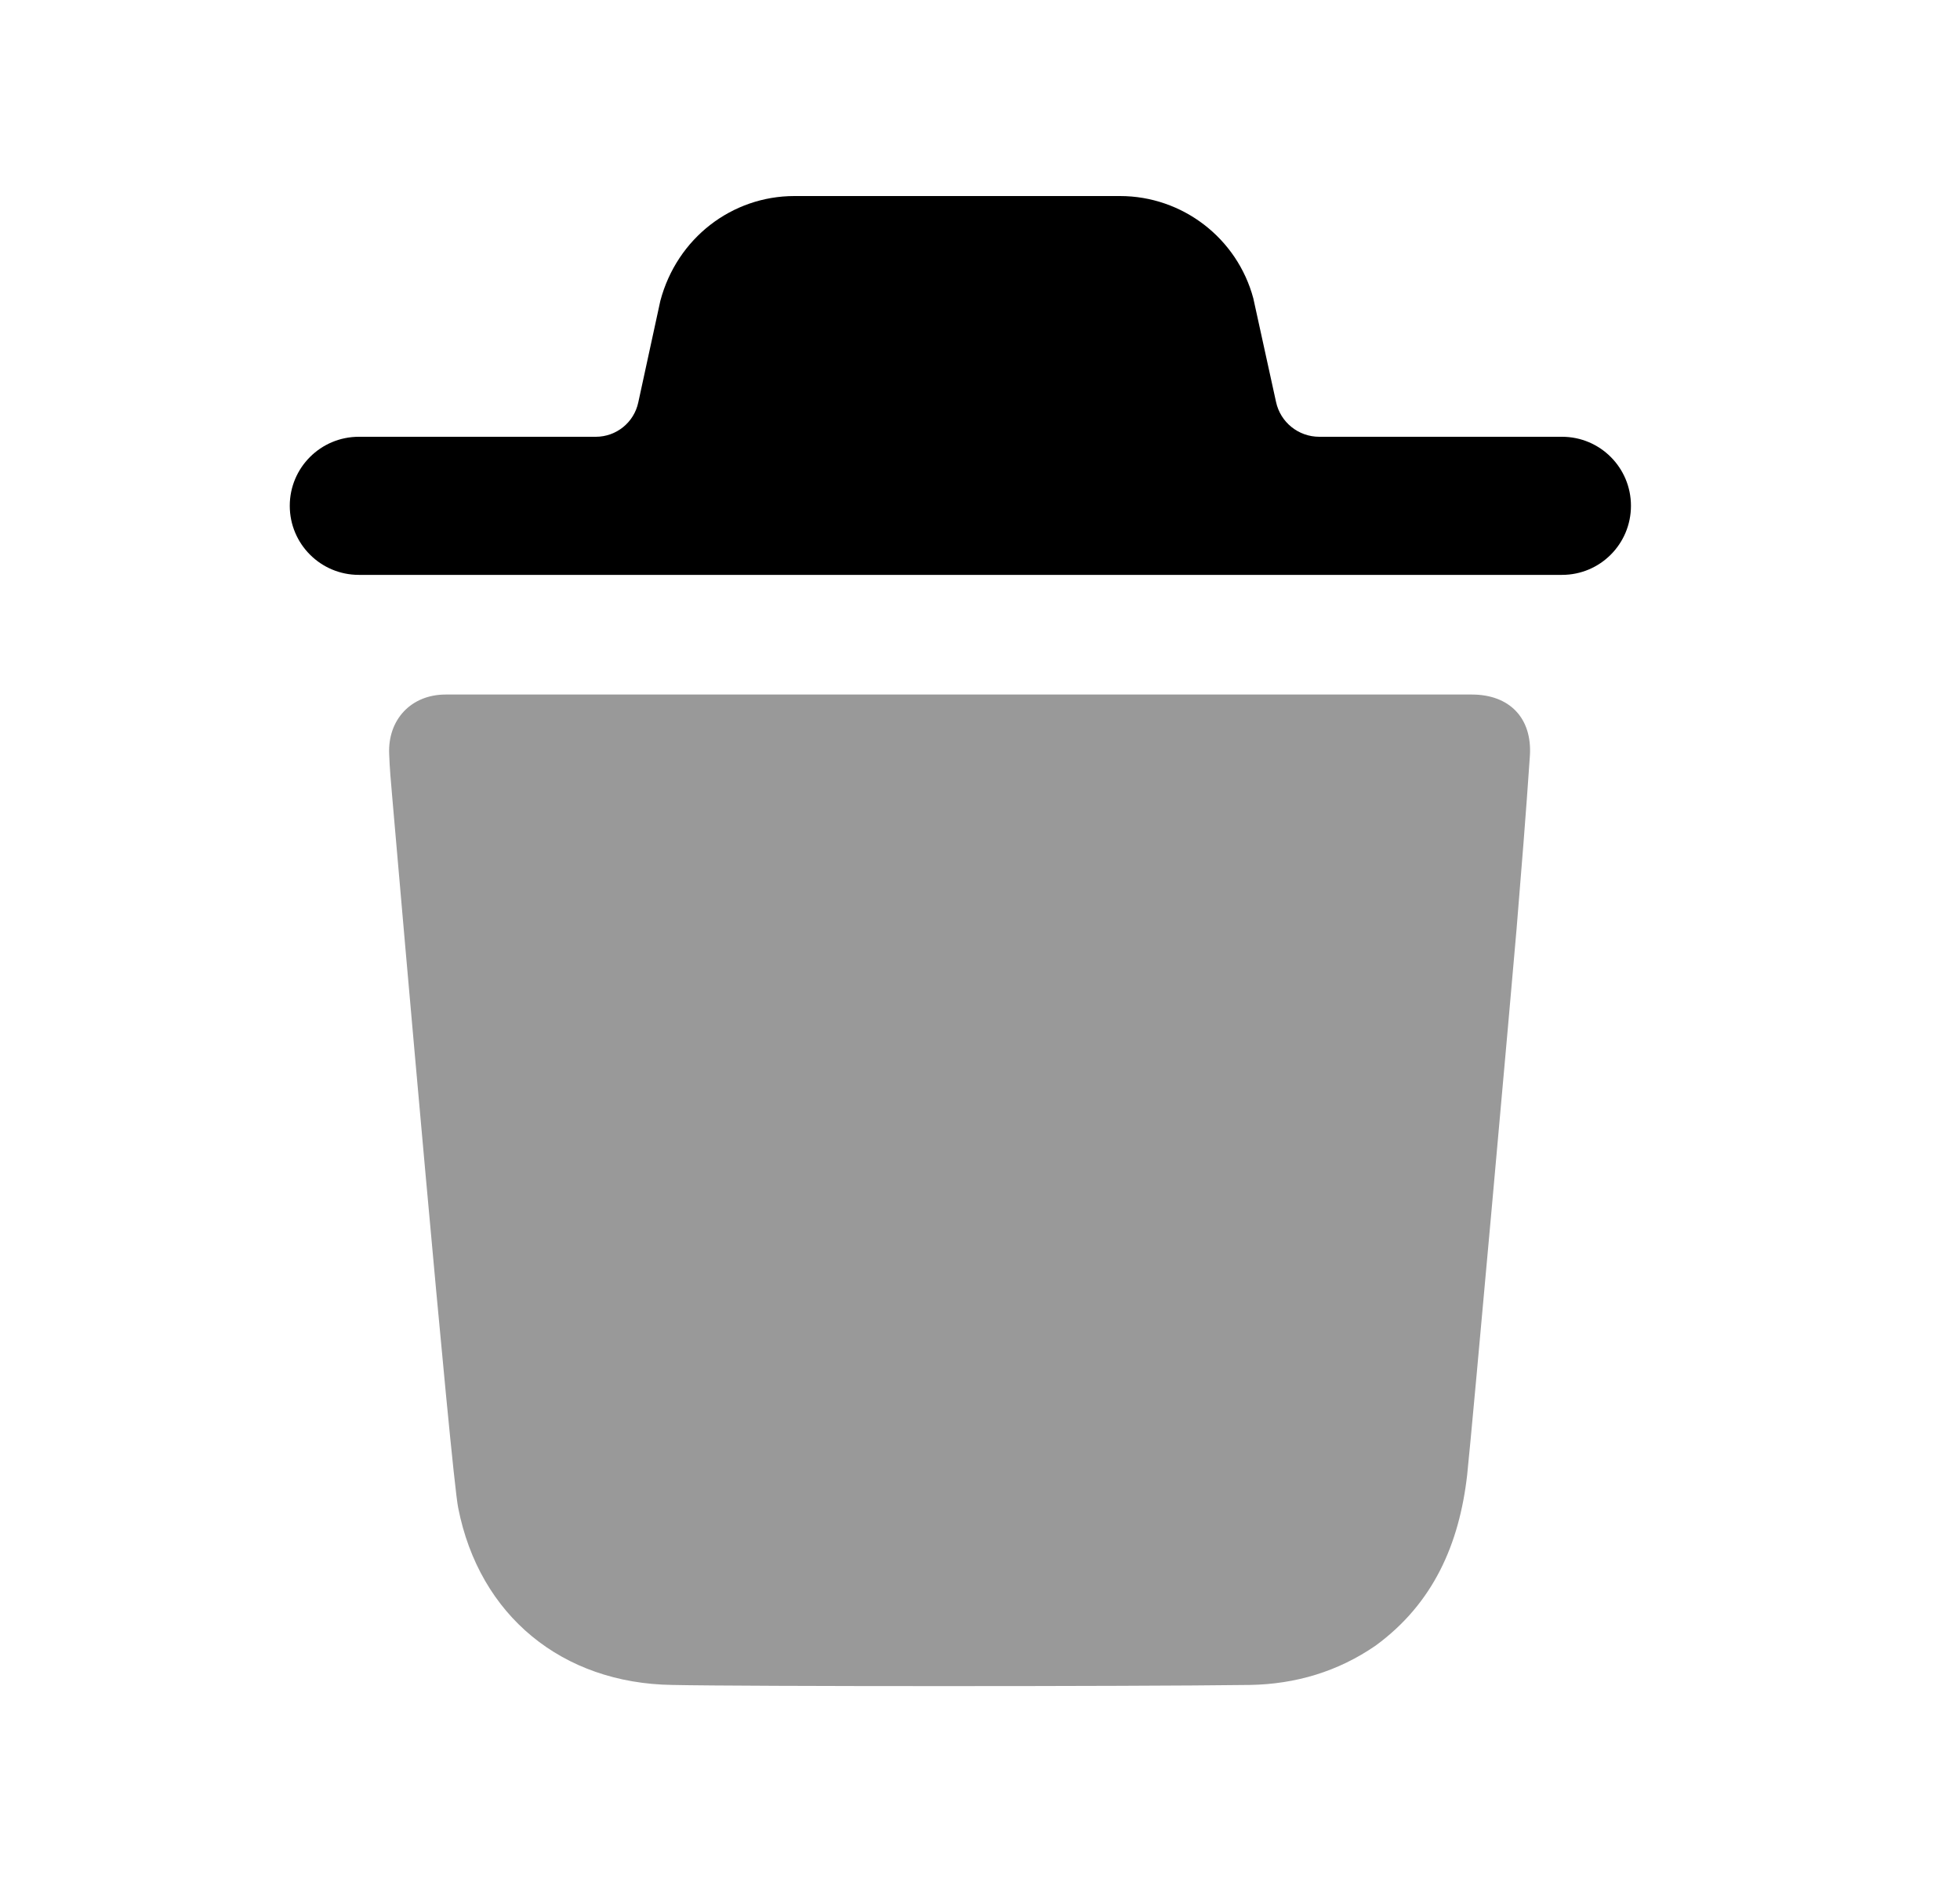 <svg width="25" height="24" viewBox="0 0 25 24" fill="none" xmlns="http://www.w3.org/2000/svg">
<path opacity="0.4" fill-rule="evenodd" clip-rule="evenodd" d="M5.684 8.857H18.774C19.254 8.857 19.544 9.157 19.514 9.637C19.464 10.377 19.404 11.117 19.344 11.847C19.284 12.557 18.784 18.147 18.714 18.807C18.614 19.687 18.284 20.447 17.544 20.987C17.064 21.317 16.524 21.477 15.944 21.487C14.414 21.507 9.504 21.507 8.574 21.487C7.174 21.467 6.114 20.607 5.844 19.227C5.754 18.787 5.094 11.227 5.024 10.407C5.017 10.323 5.01 10.239 5.002 10.153C4.986 9.974 4.97 9.793 4.964 9.617C4.944 9.177 5.244 8.857 5.684 8.857Z" fill="black"/>
<path fill-rule="evenodd" clip-rule="evenodd" d="M19.924 5.57H16.828C16.561 5.57 16.332 5.385 16.276 5.126L15.986 3.804C15.78 3.037 15.082 2.5 14.286 2.5H10.133C9.336 2.5 8.636 3.036 8.423 3.835L8.141 5.133C8.086 5.388 7.861 5.57 7.6 5.57H4.577C4.09 5.57 3.696 5.964 3.696 6.45C3.696 6.937 4.09 7.331 4.577 7.331H19.924C20.41 7.331 20.803 6.937 20.803 6.45C20.803 5.964 20.41 5.57 19.924 5.57Z" fill="black"/>
</svg>